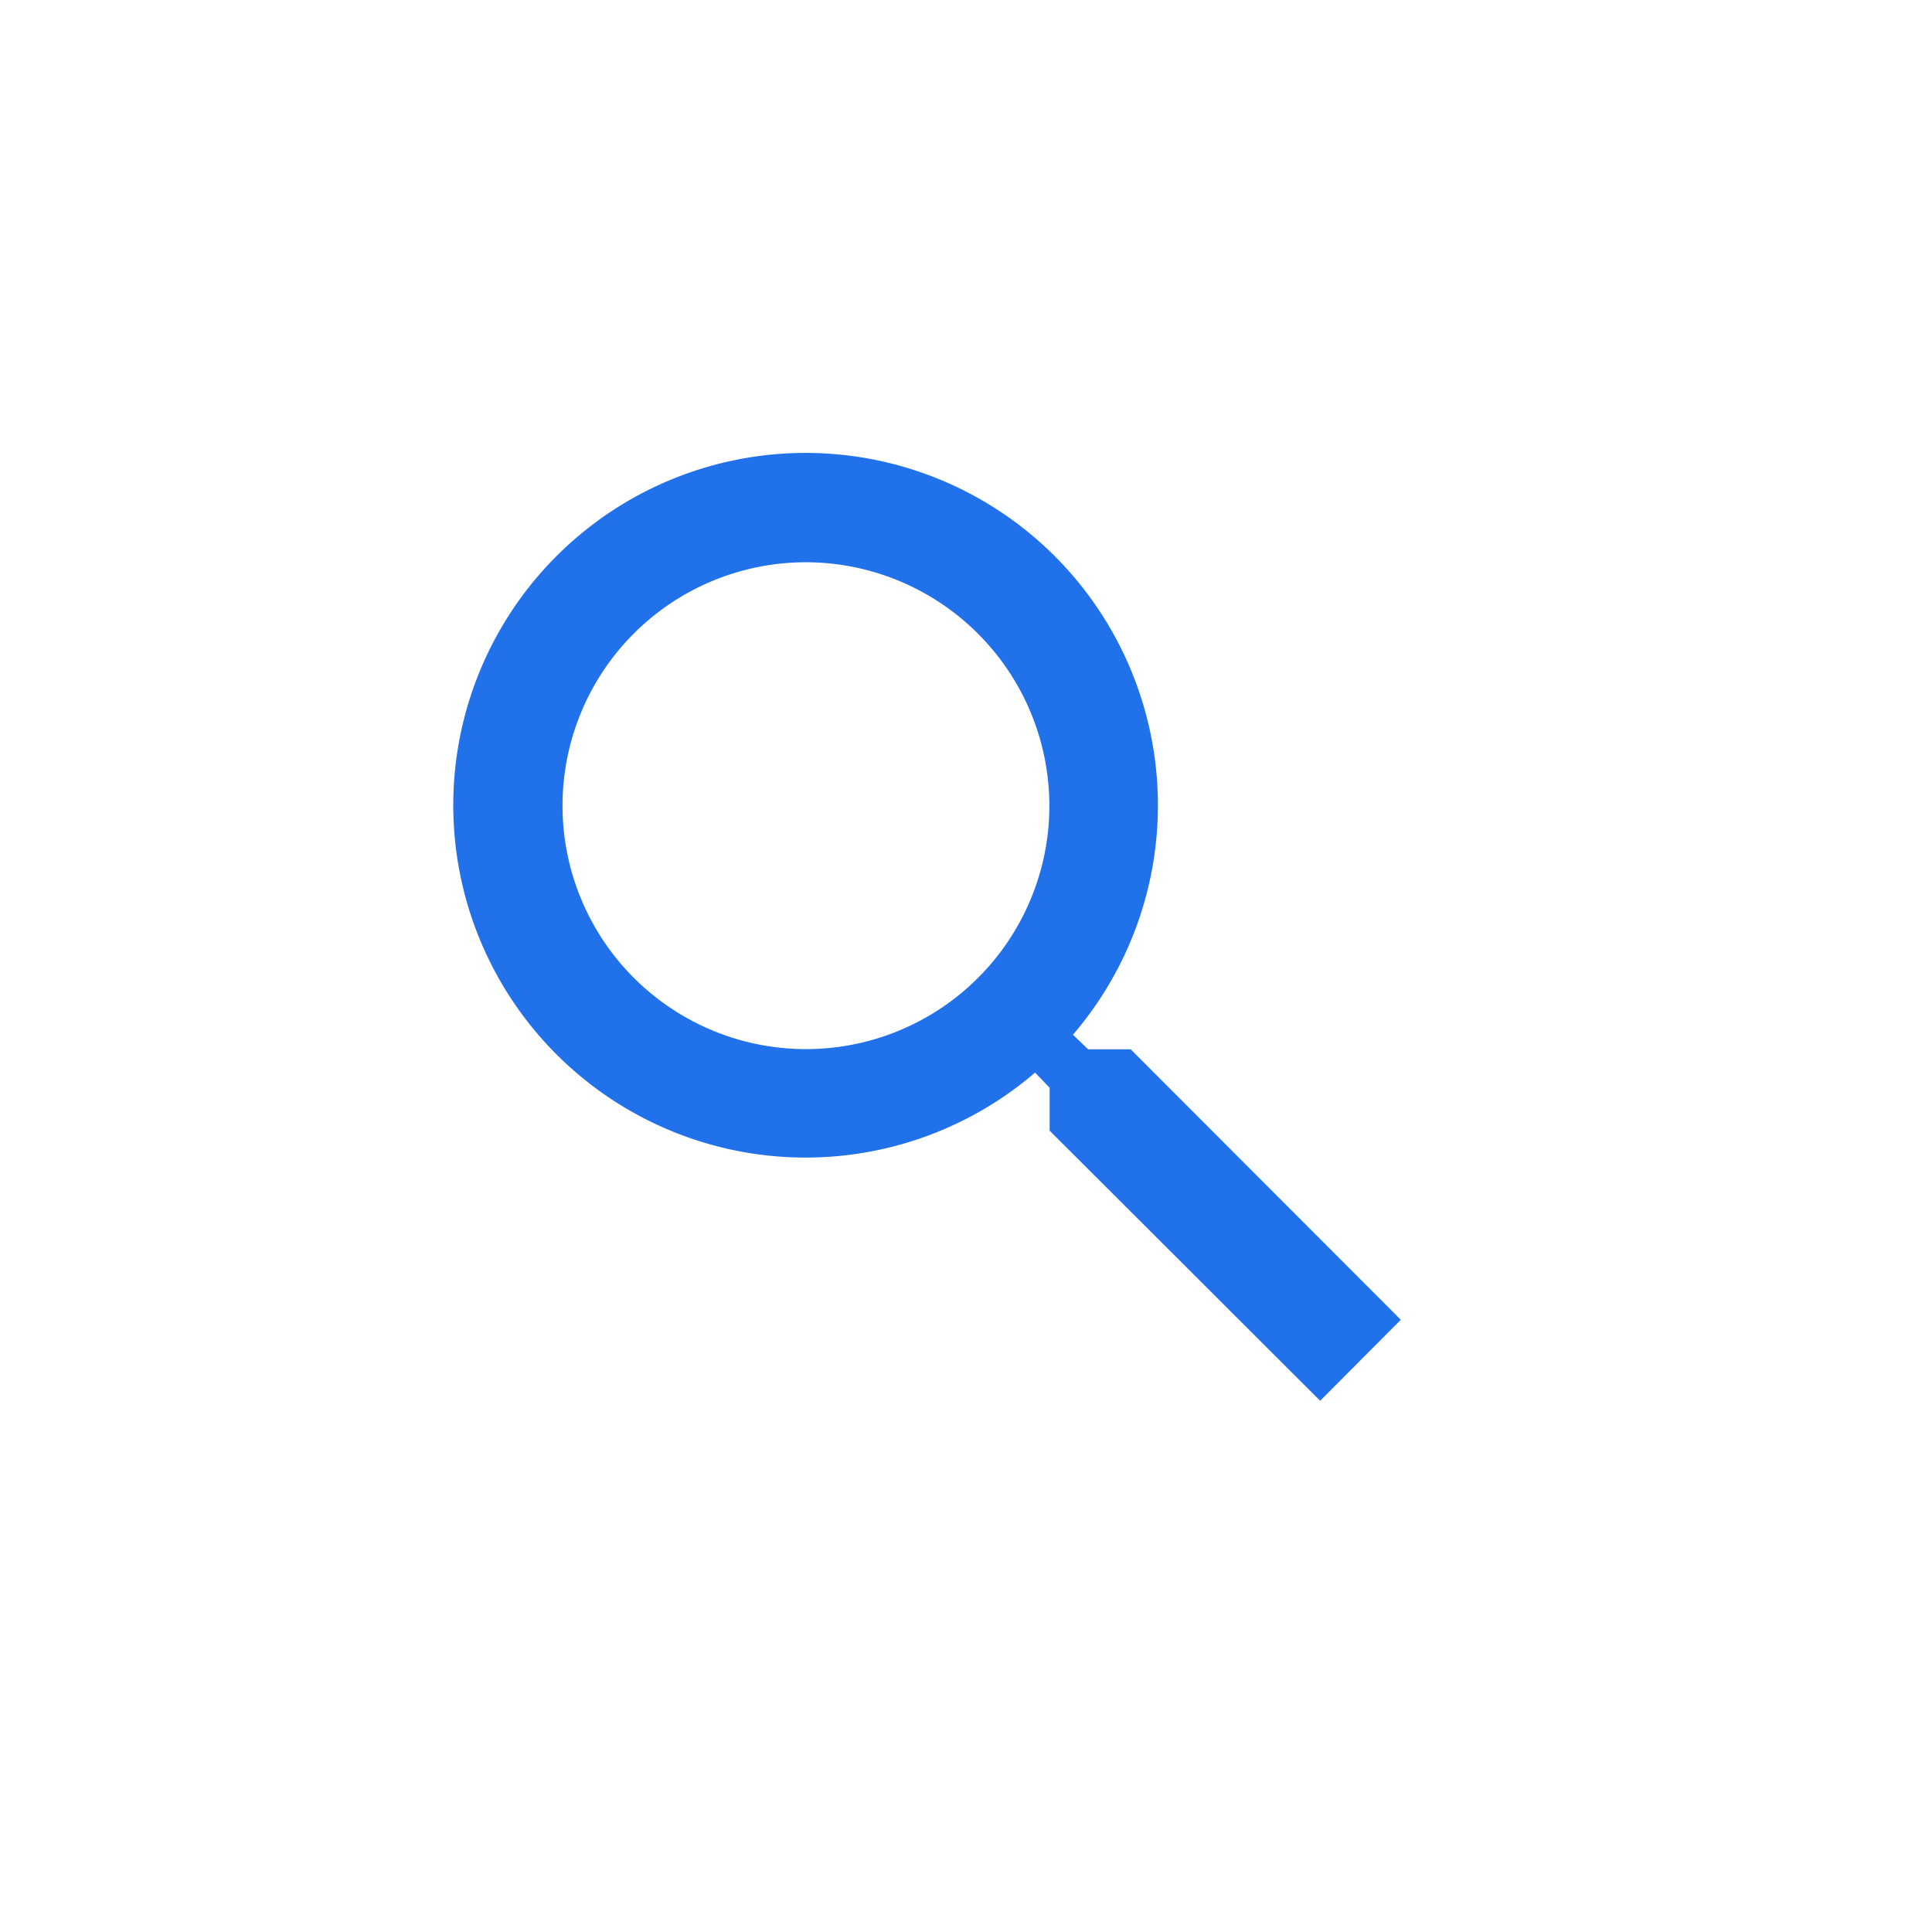 <svg xmlns="http://www.w3.org/2000/svg" width="50" height="50" viewBox="0 0 50 50"><g transform="translate(-236 -418)"><rect width="50" height="50" transform="translate(236 418)" fill="rgba(0,0,0,0)"/><path d="M22.413,24.5h0l-7-6.989V16.4l-.378-.392a9.118,9.118,0,1,1,.981-.981l.392.378H17.51l6.991,7L22.414,24.5ZM9.106,2.8a6.3,6.3,0,1,0,6.3,6.3A6.311,6.311,0,0,0,9.106,2.8Z" transform="translate(247.752 429.751)" fill="#2171ea"/></g></svg>